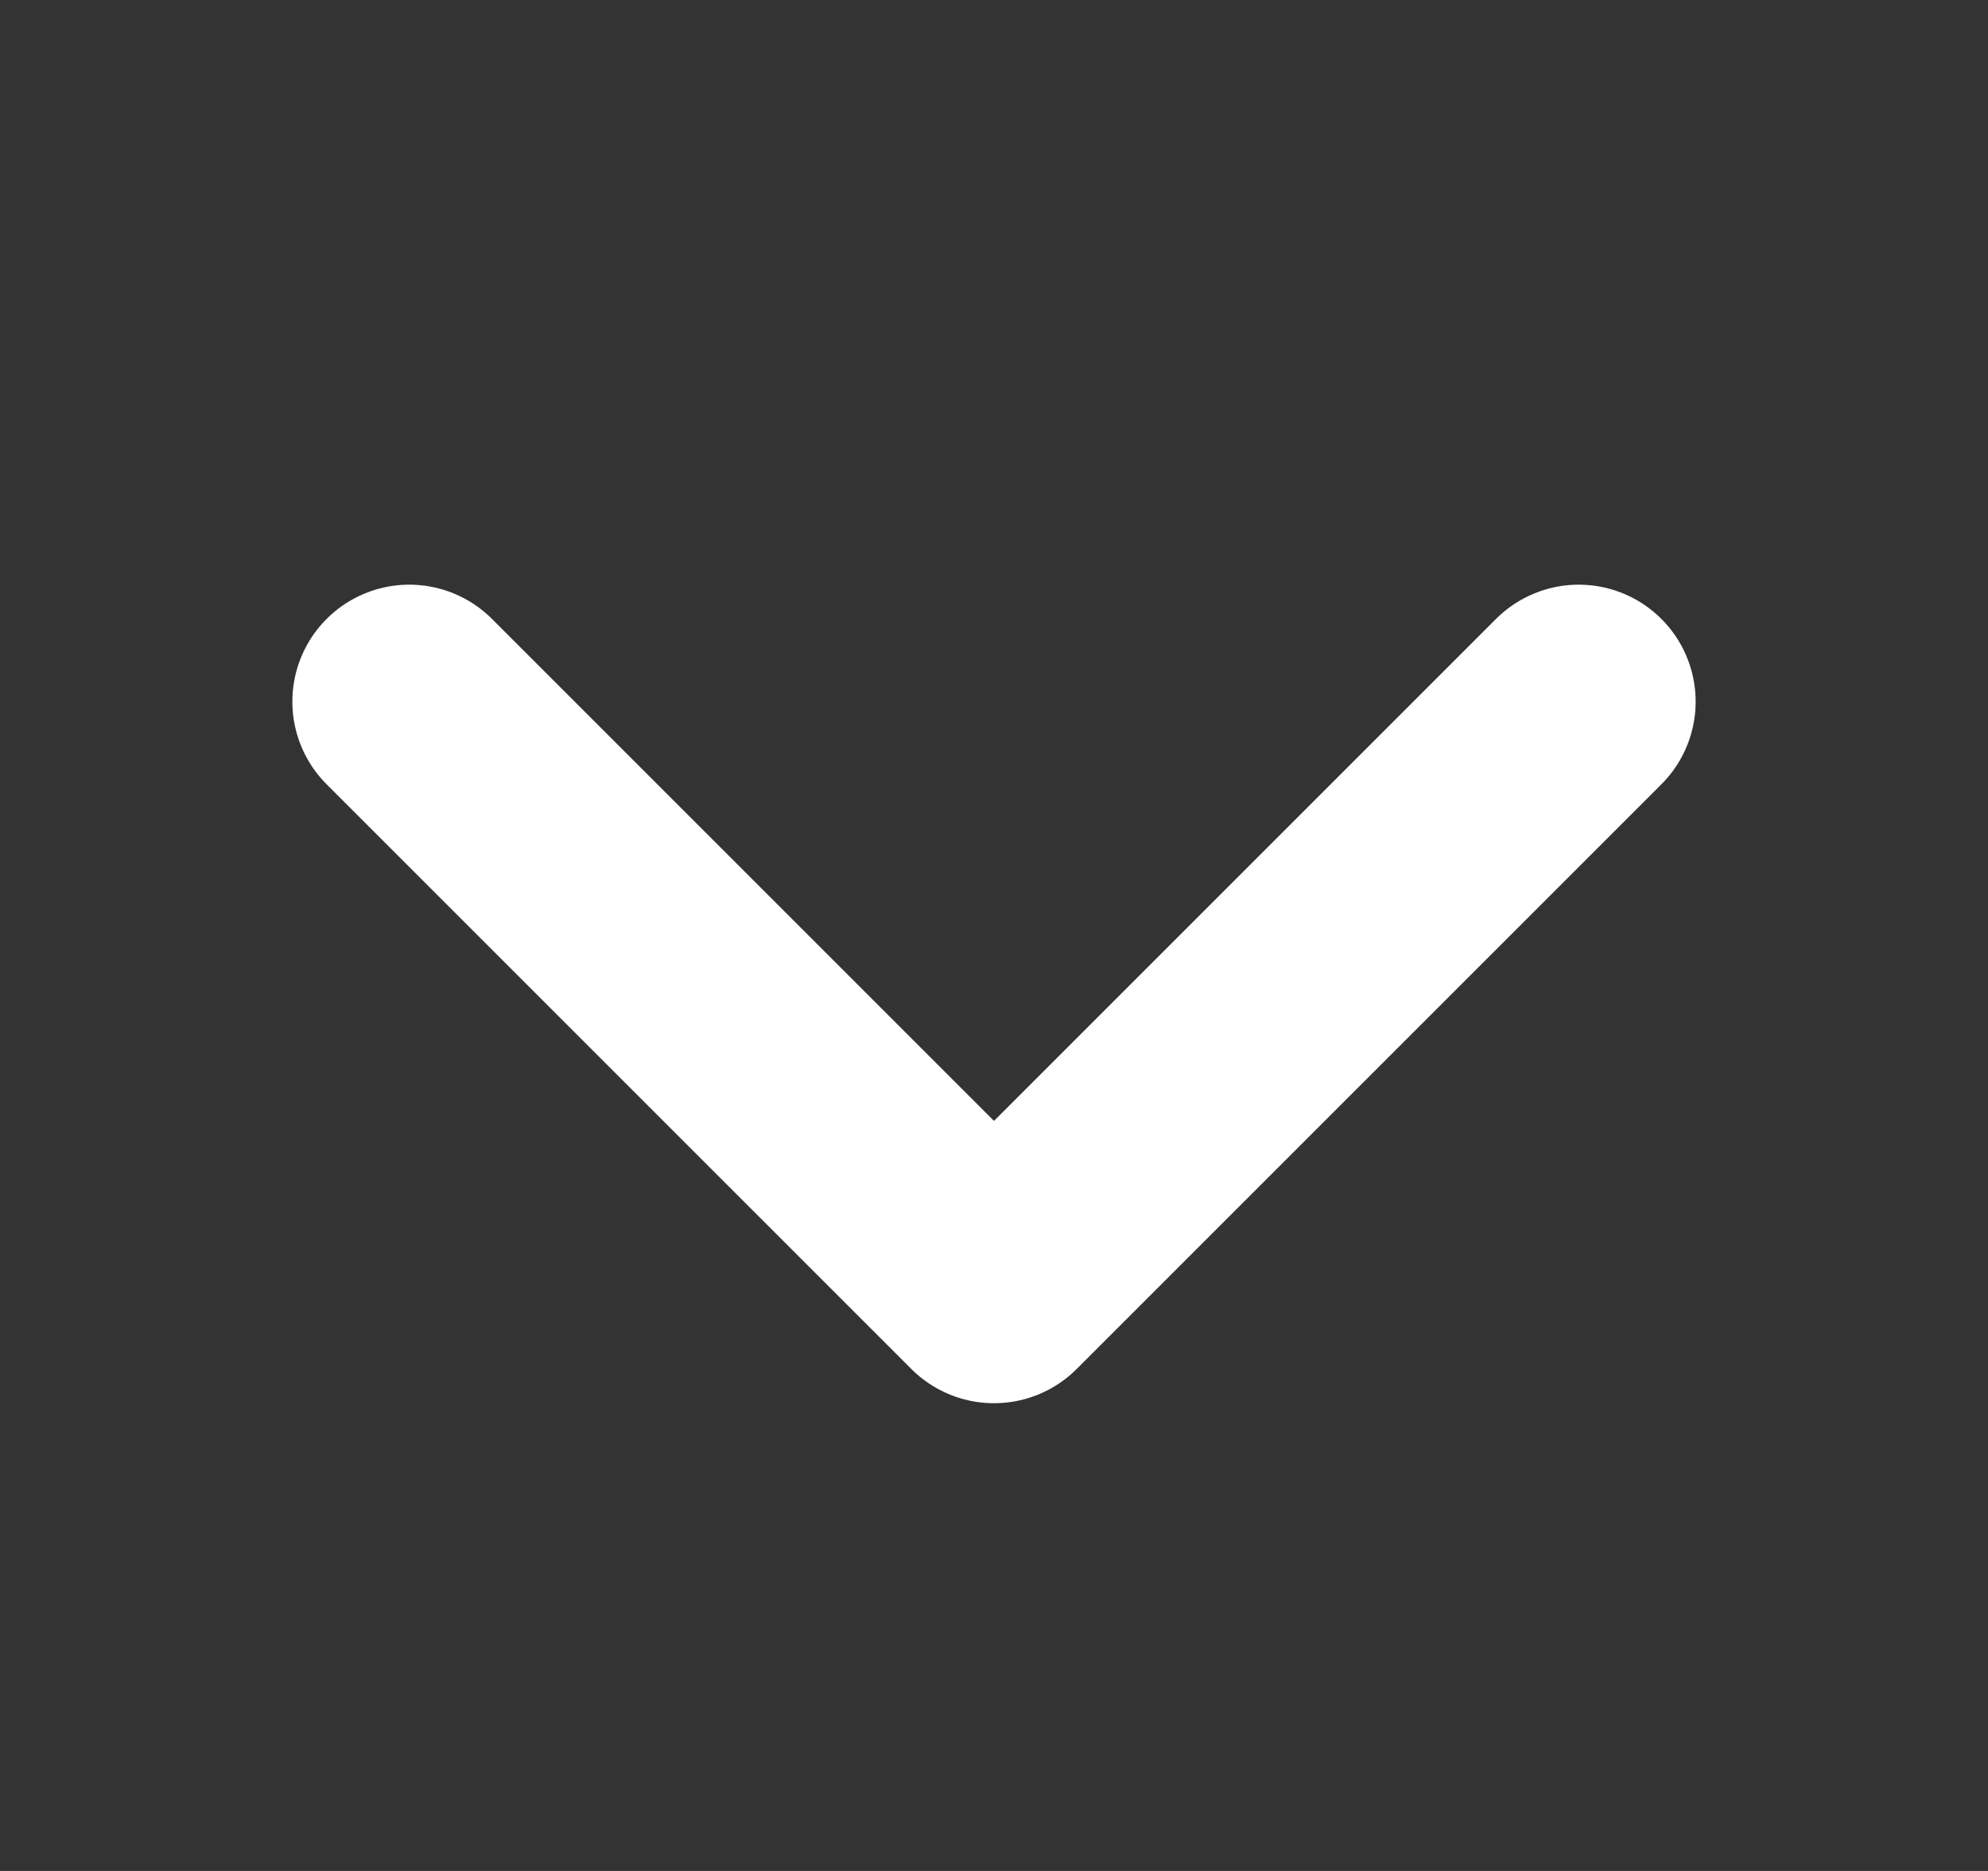 <svg width="17" height="16" viewBox="0 0 17 16" fill="none" xmlns="http://www.w3.org/2000/svg">
    <rect x="0" y="0" width="17" height="16" fill="#333333" stroke="none"/>
    <path d="m13.5 6-5 5-5-5" stroke="#fff" stroke-width="2" stroke-linecap="round" stroke-linejoin="round"/>
</svg>
